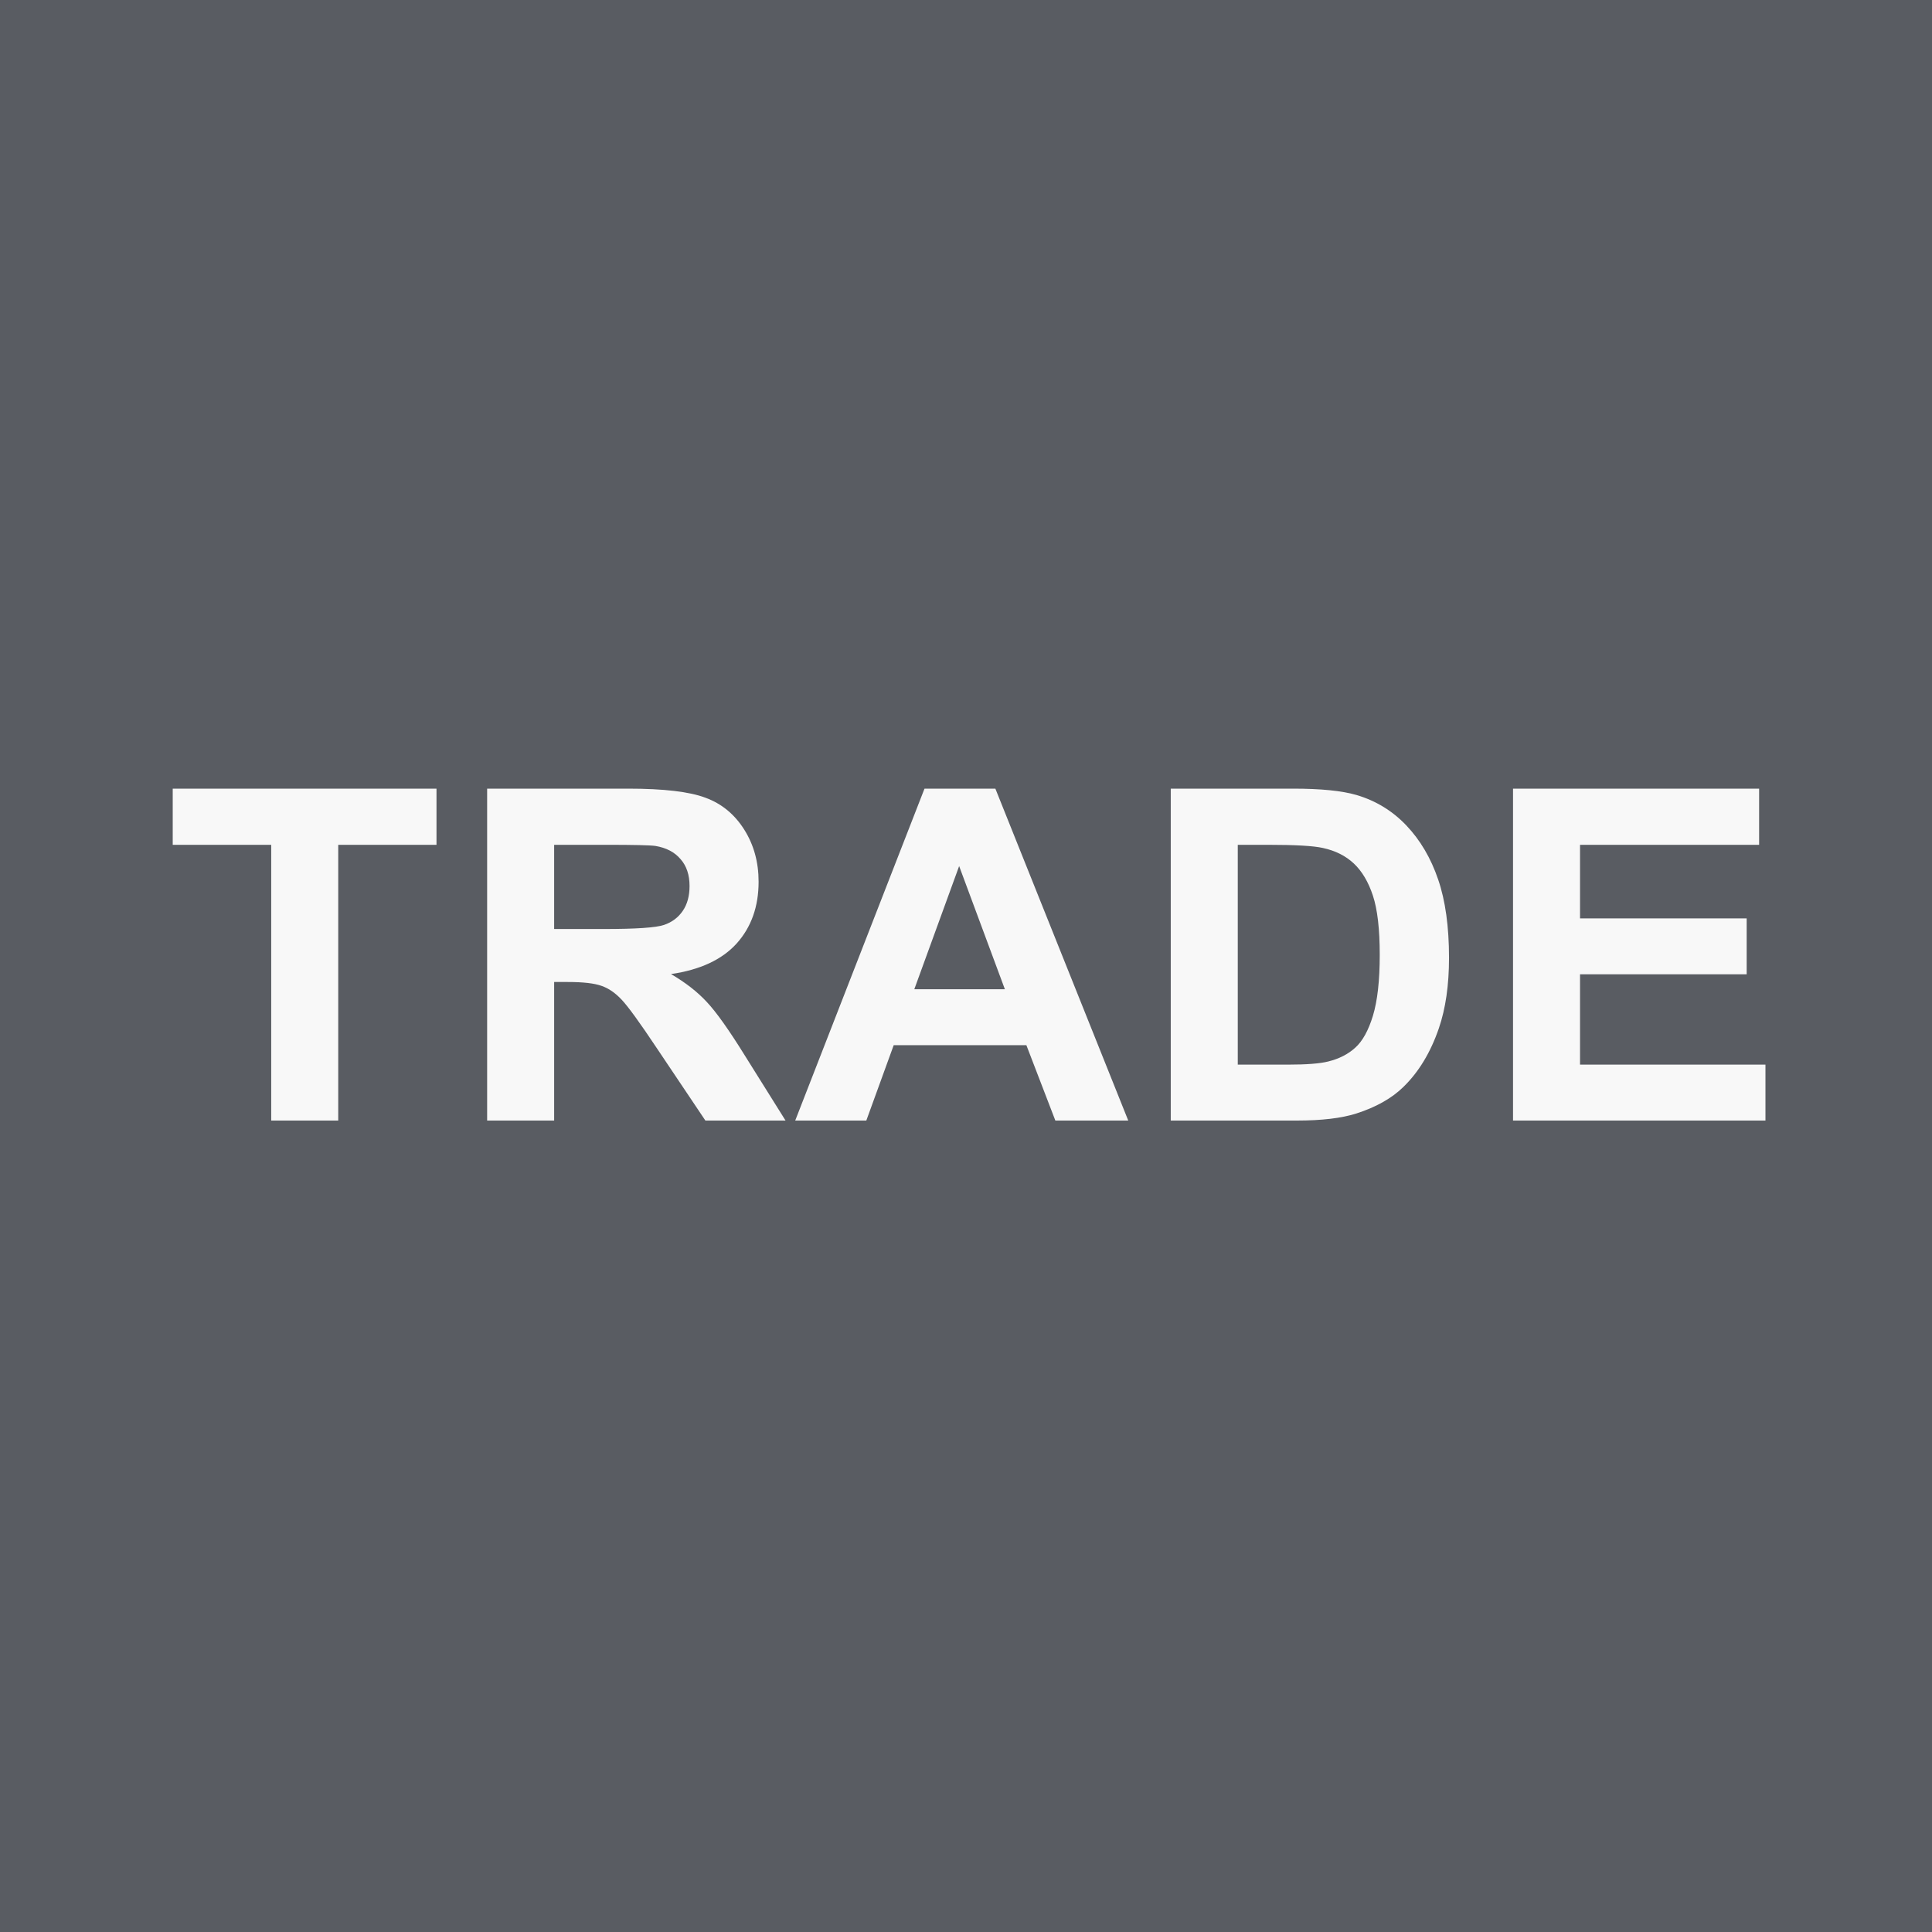 <svg width="100" height="100" viewBox="0 0 100 100" fill="none" xmlns="http://www.w3.org/2000/svg">
<rect width="100" height="100" fill="#595C62"/>
<path d="M14.038 58V43.727H8.94V40.82H22.593V43.727H17.507V58H14.038ZM25.214 58V40.82H32.515C34.351 40.82 35.683 40.977 36.511 41.289C37.347 41.594 38.015 42.141 38.515 42.93C39.015 43.719 39.265 44.621 39.265 45.637C39.265 46.926 38.886 47.992 38.128 48.836C37.37 49.672 36.238 50.199 34.73 50.418C35.48 50.855 36.097 51.336 36.581 51.859C37.074 52.383 37.734 53.312 38.562 54.648L40.66 58H36.511L34.003 54.262C33.113 52.926 32.503 52.086 32.175 51.742C31.847 51.391 31.499 51.152 31.132 51.027C30.765 50.895 30.183 50.828 29.386 50.828H28.683V58H25.214ZM28.683 48.086H31.249C32.913 48.086 33.953 48.016 34.367 47.875C34.781 47.734 35.105 47.492 35.339 47.148C35.574 46.805 35.691 46.375 35.691 45.859C35.691 45.281 35.535 44.816 35.222 44.465C34.917 44.105 34.484 43.879 33.921 43.785C33.64 43.746 32.796 43.727 31.39 43.727H28.683V48.086ZM58.398 58H54.625L53.125 54.098H46.258L44.84 58H41.16L47.852 40.82H51.52L58.398 58ZM52.012 51.203L49.645 44.828L47.324 51.203H52.012ZM60.598 40.82H66.938C68.368 40.82 69.458 40.93 70.208 41.148C71.216 41.445 72.079 41.973 72.797 42.73C73.516 43.488 74.063 44.418 74.438 45.52C74.813 46.613 75.001 47.965 75.001 49.574C75.001 50.988 74.825 52.207 74.473 53.23C74.044 54.48 73.43 55.492 72.633 56.266C72.032 56.852 71.219 57.309 70.196 57.637C69.43 57.879 68.407 58 67.126 58H60.598V40.82ZM64.067 43.727V55.105H66.657C67.626 55.105 68.325 55.051 68.754 54.941C69.317 54.801 69.782 54.562 70.149 54.227C70.524 53.891 70.829 53.34 71.063 52.574C71.297 51.801 71.415 50.75 71.415 49.422C71.415 48.094 71.297 47.074 71.063 46.363C70.829 45.652 70.501 45.098 70.079 44.699C69.657 44.301 69.122 44.031 68.473 43.891C67.989 43.781 67.04 43.727 65.626 43.727H64.067ZM78.314 58V40.82H91.052V43.727H81.782V47.535H90.407V50.43H81.782V55.105H91.38V58H78.314Z" fill="#F8F8F8"/>
</svg>
